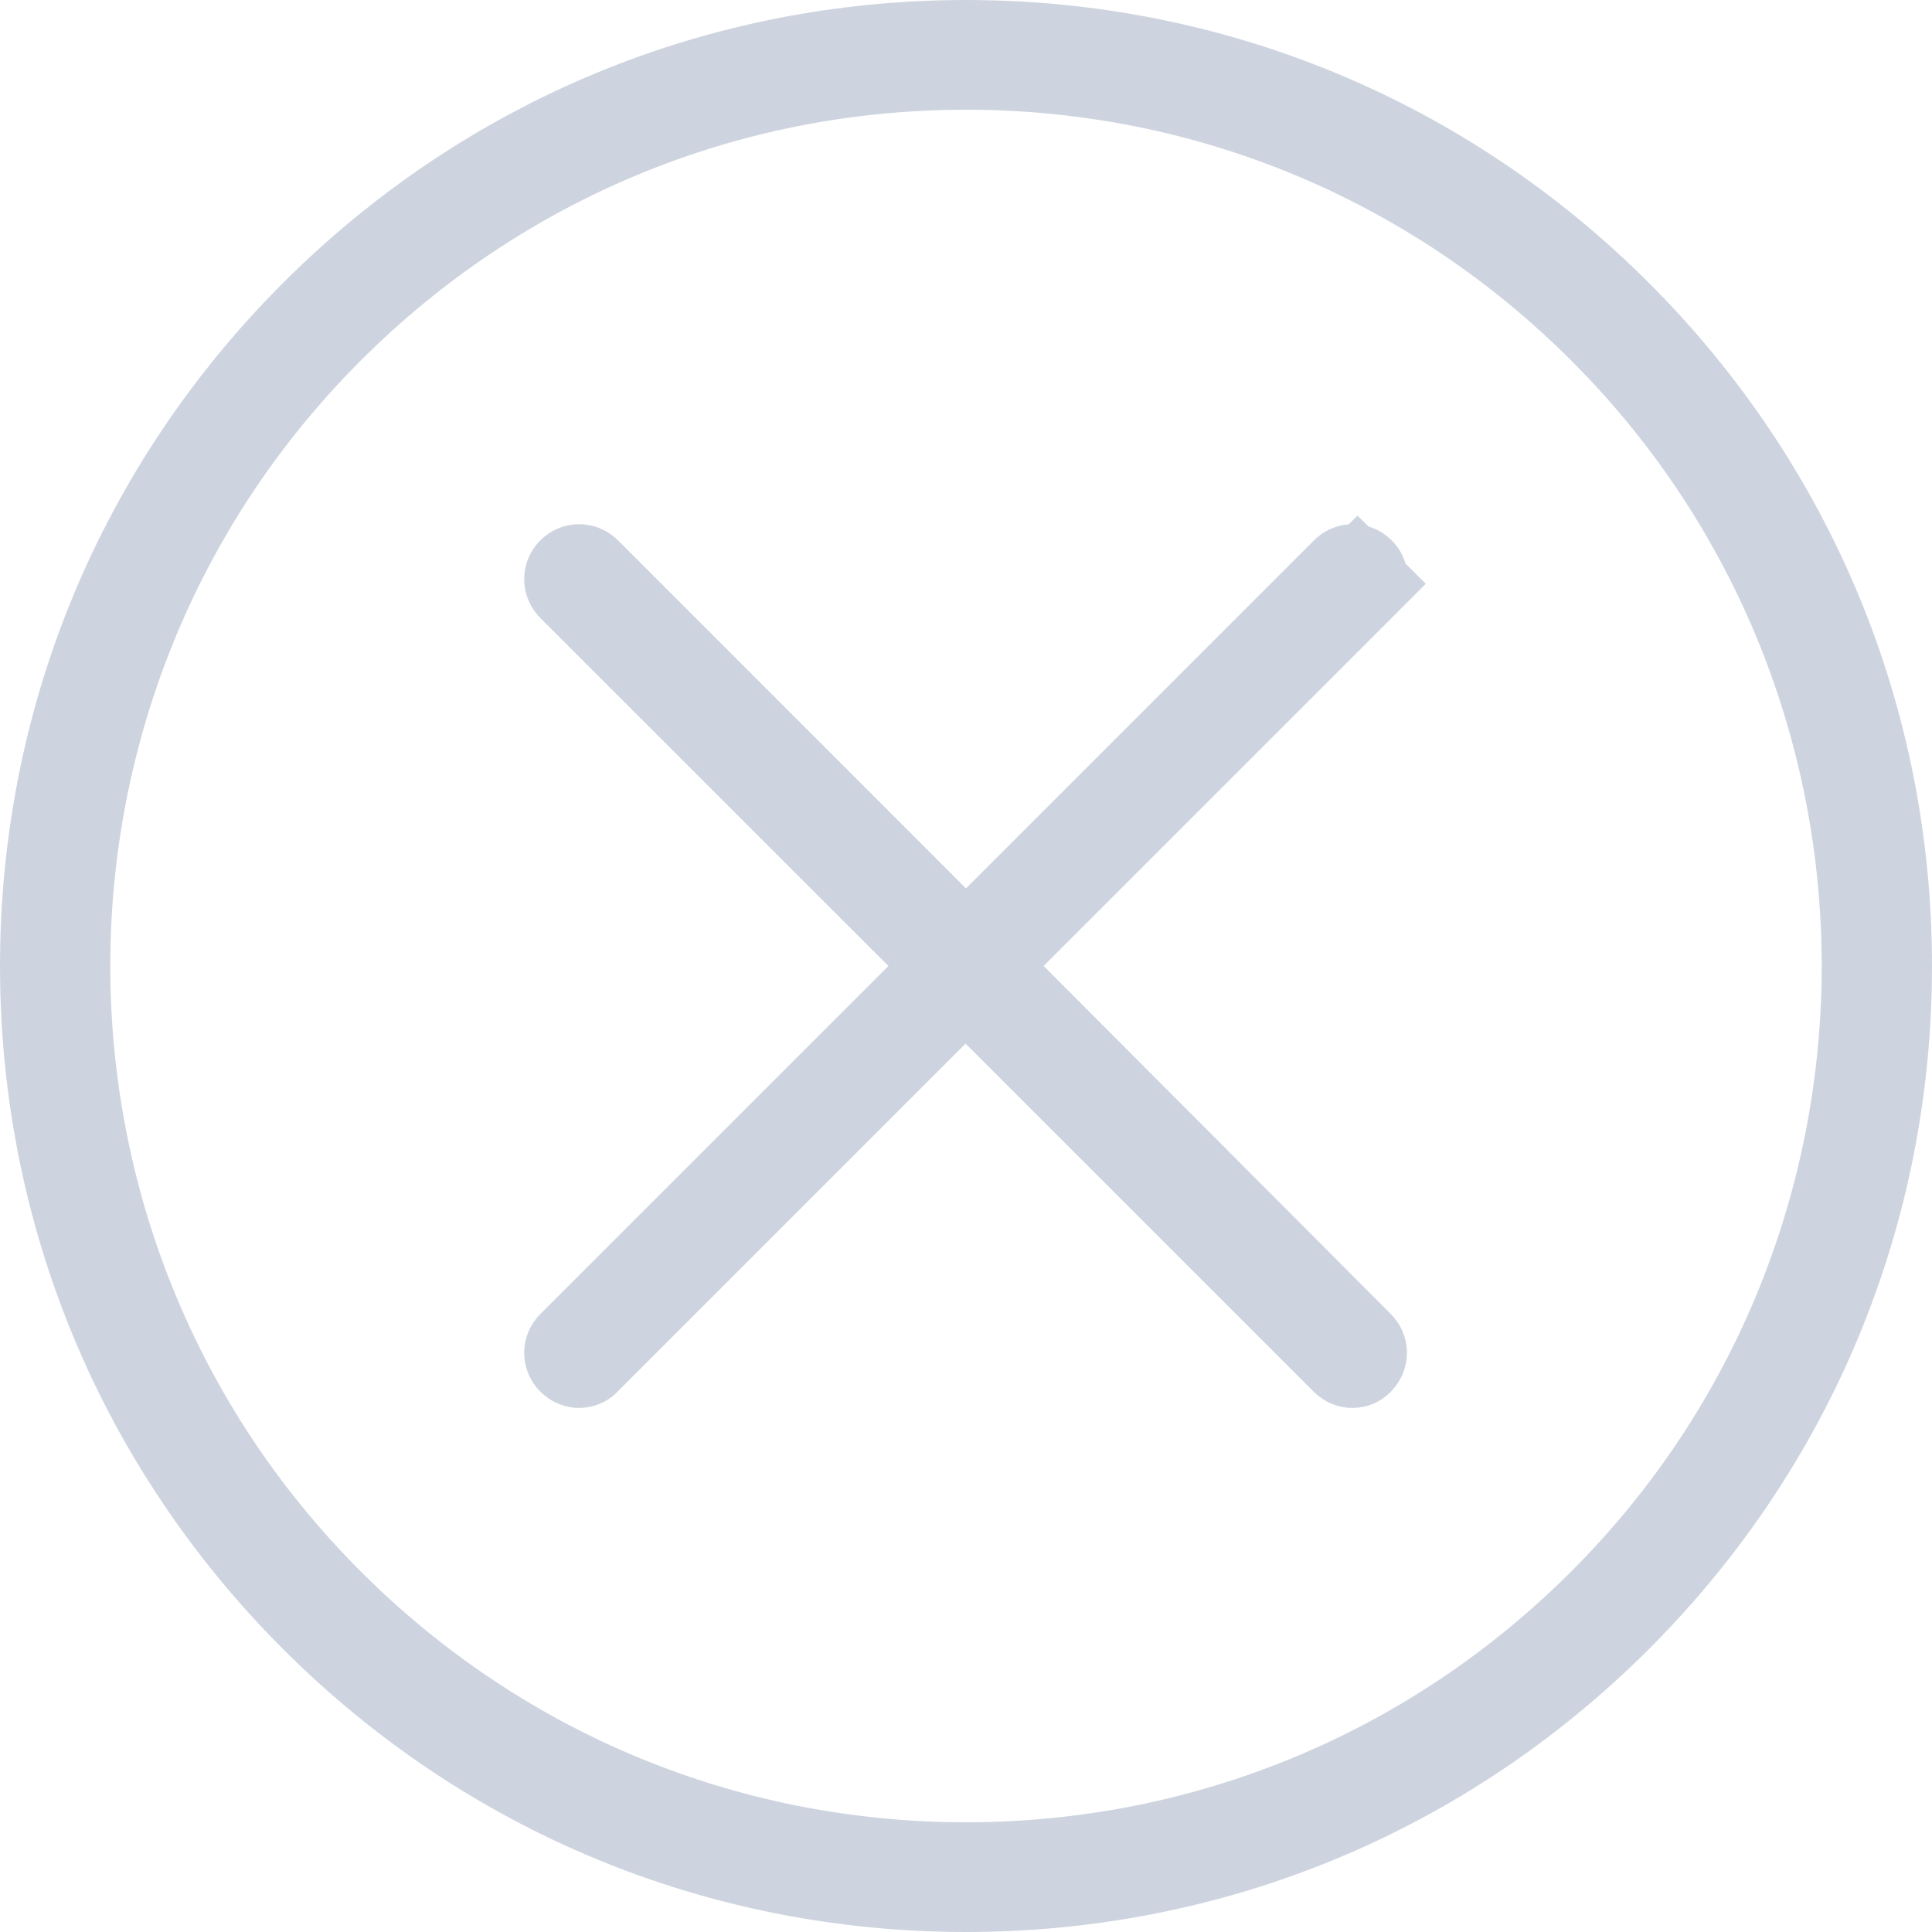 <svg width="20" height="20" viewBox="0 0 20 20" fill="none" xmlns="http://www.w3.org/2000/svg">
<path d="M10 0.5C12.54 0.5 14.921 1.487 16.717 3.283C18.513 5.079 19.5 7.46 19.5 10C19.5 12.54 18.513 14.921 16.717 16.717C14.921 18.513 12.54 19.5 10 19.5C7.46 19.5 5.079 18.513 3.283 16.717C1.487 14.921 0.5 12.54 0.5 10C0.5 7.46 1.487 5.079 3.283 3.283C5.079 1.487 7.46 0.5 10 0.5ZM10 19.364C12.498 19.364 14.852 18.389 16.62 16.62C20.271 12.97 20.271 7.03 16.62 3.38C14.852 1.611 12.498 0.636 10 0.636C7.502 0.636 5.148 1.611 3.38 3.38C-0.271 7.03 -0.271 12.97 3.38 16.62C5.148 18.389 7.502 19.364 10 19.364Z" fill="#3E4554" stroke="#CED4DF"/>
<path d="M9.646 9.55L10 9.903L10.353 9.55L13.956 5.947C13.984 5.919 14.025 5.919 14.053 5.947C14.081 5.975 14.081 6.016 14.053 6.044L14.406 6.397L14.053 6.044L10.45 9.646L10.097 10L10.45 10.353L14.044 13.956L14.044 13.956C14.072 13.984 14.072 14.025 14.044 14.053L14.044 14.053L14.038 14.06C14.032 14.066 14.027 14.069 14.022 14.071C14.018 14.073 14.01 14.075 13.998 14.075C13.995 14.075 13.987 14.074 13.977 14.07C13.968 14.066 13.959 14.06 13.952 14.053L10.349 10.45L9.996 10.097L9.642 10.45L6.039 14.053L6.039 14.053L6.033 14.06C6.025 14.068 6.011 14.075 5.993 14.075C5.99 14.075 5.982 14.074 5.972 14.07C5.963 14.066 5.954 14.06 5.947 14.053C5.919 14.025 5.919 13.984 5.947 13.956L9.55 10.354L9.903 10L9.55 9.646L5.947 6.044C5.919 6.016 5.919 5.975 5.947 5.947C5.975 5.919 6.016 5.919 6.044 5.947L9.646 9.55Z" fill="#3E4554" stroke="#CED4DF"/>
</svg>
